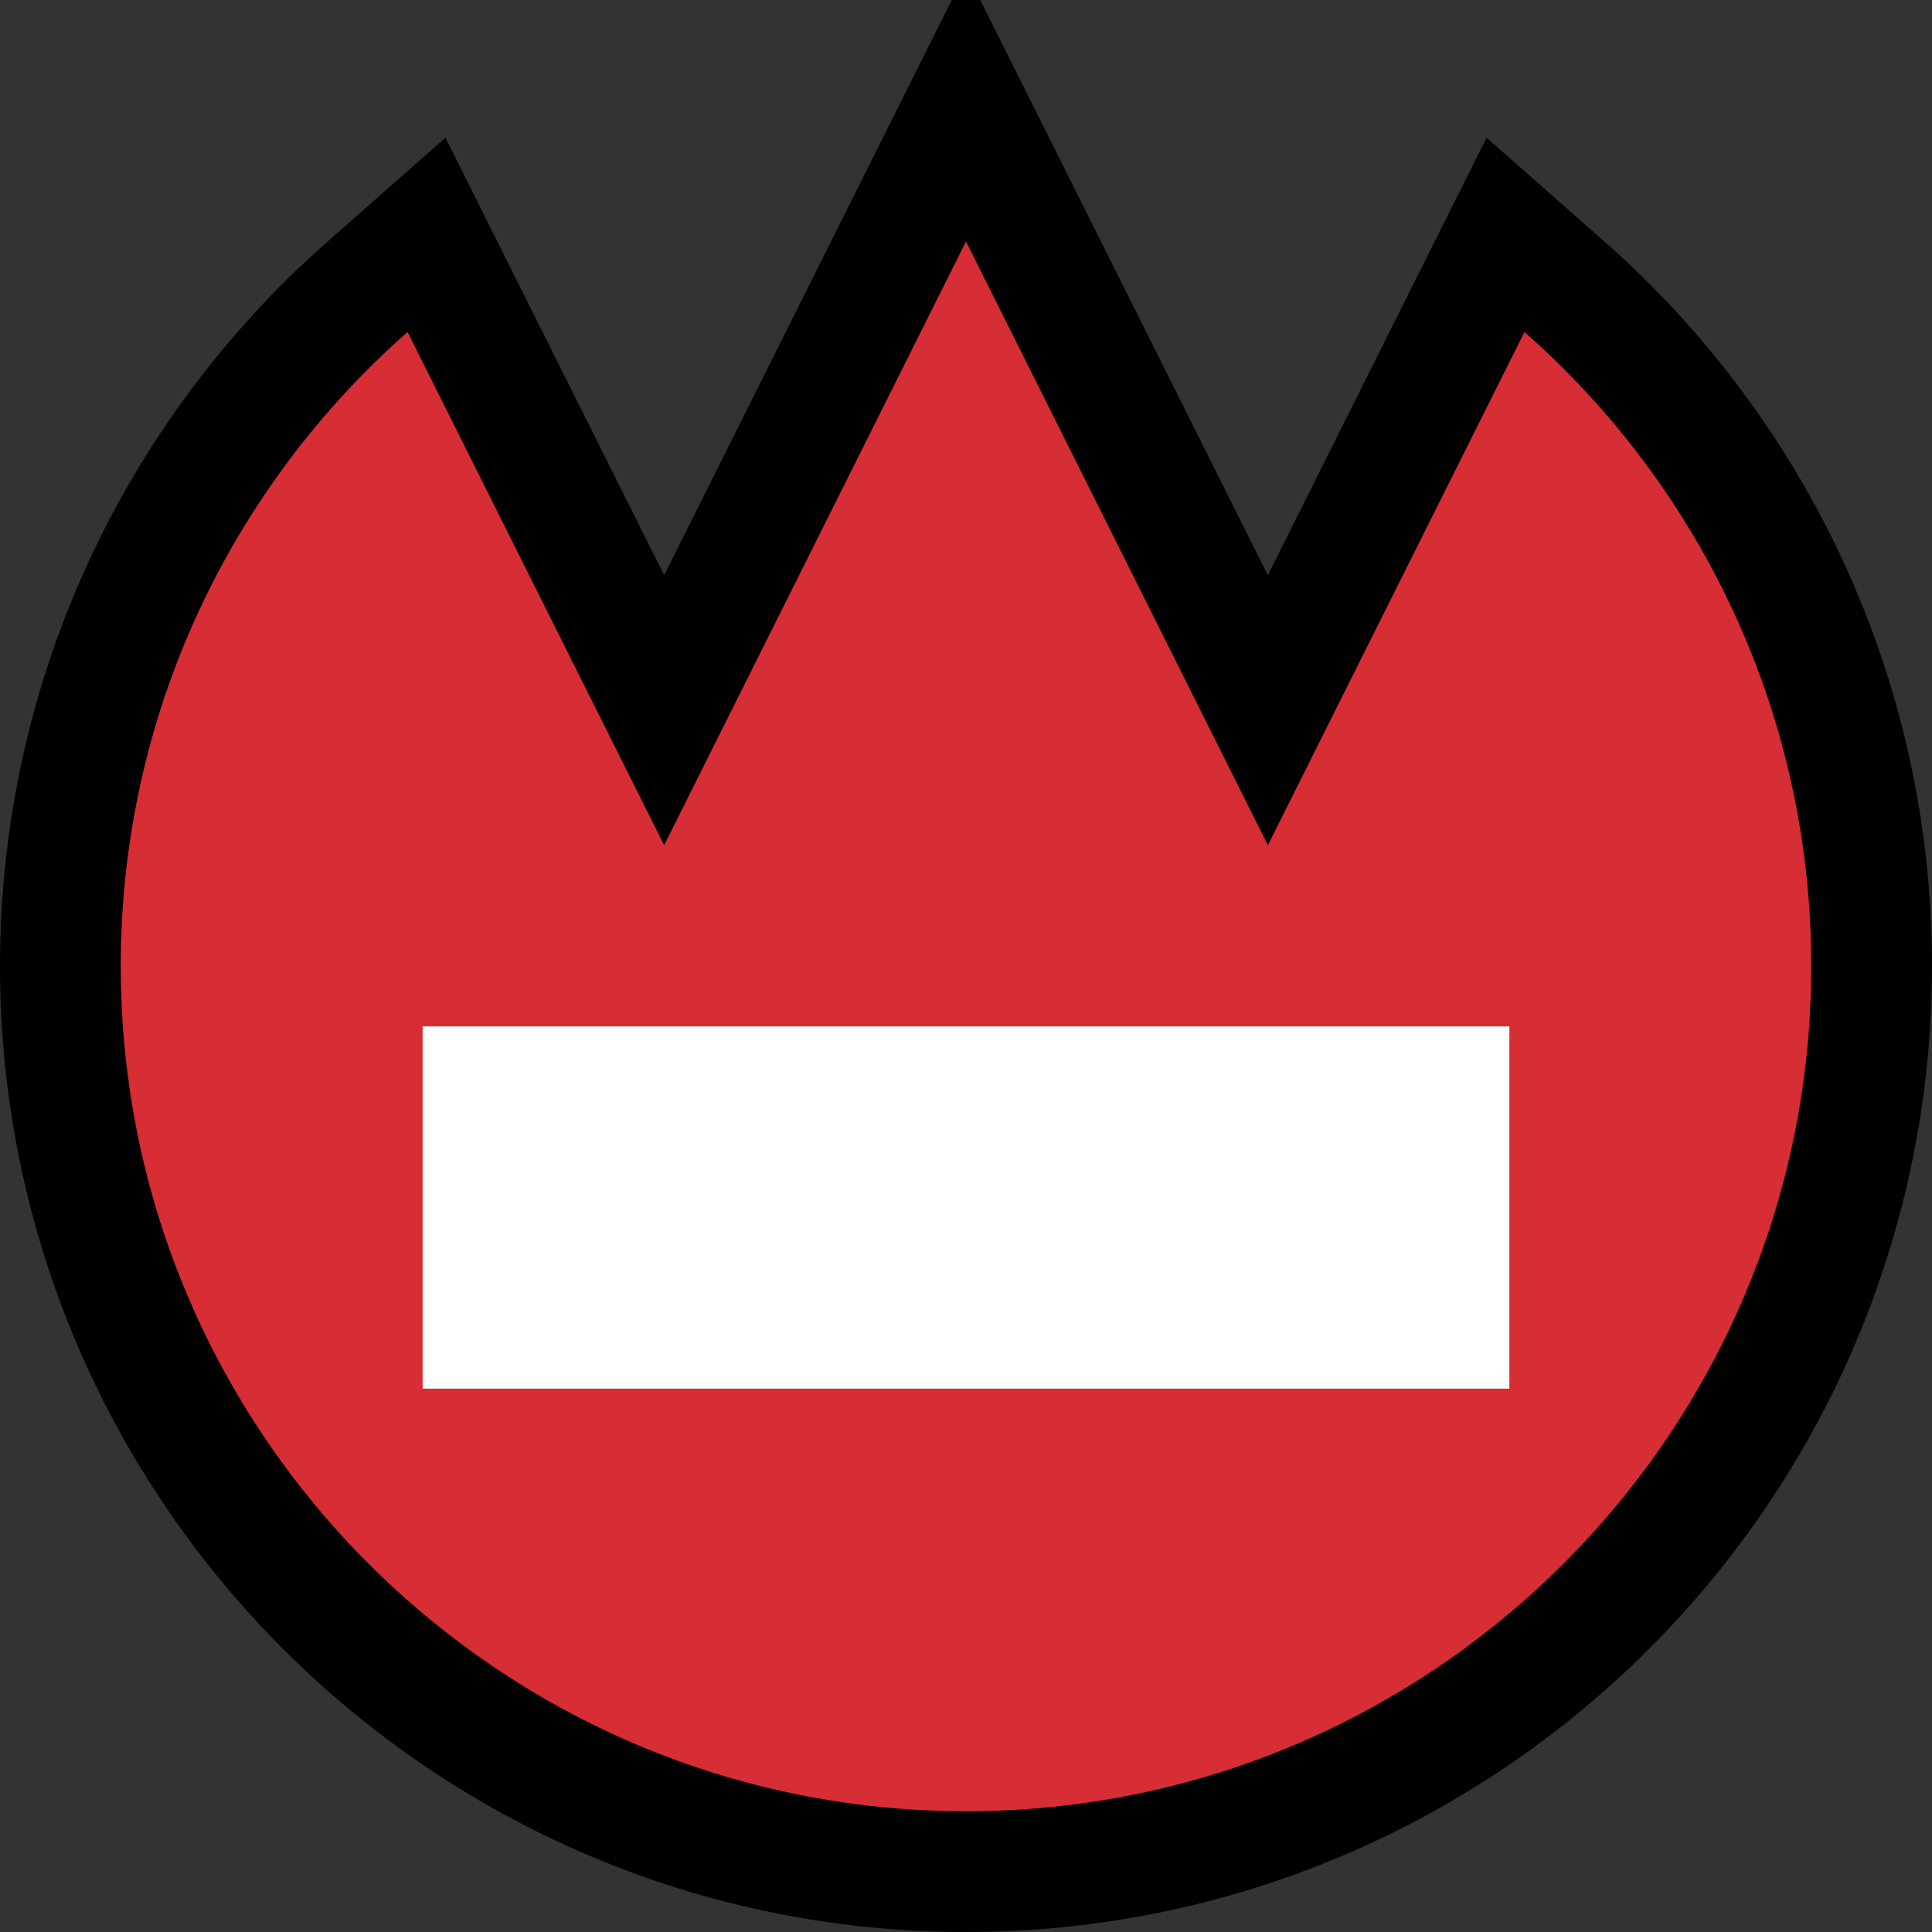 <?xml version="1.0" encoding="UTF-8" standalone="no"?><!DOCTYPE svg PUBLIC "-//W3C//DTD SVG 1.1//EN" "http://www.w3.org/Graphics/SVG/1.1/DTD/svg11.dtd"><svg width="100%" height="100%" viewBox="0 0 32 32" version="1.1" xmlns="http://www.w3.org/2000/svg" xmlns:xlink="http://www.w3.org/1999/xlink" xml:space="preserve" xmlns:serif="http://www.serif.com/" style="fill-rule:evenodd;clip-rule:evenodd;stroke-linecap:square;"><rect x="0" y="0" width="32" height="32" fill="#333333" stroke="none"/><rect id="spiky_stop_sign" x="0" y="0" width="32" height="32" style="fill:none;"/><clipPath id="_clip1"><rect x="0" y="0" width="32" height="32"/></clipPath><g clip-path="url(#_clip1)"><g id="outline"><path d="M6.75,5.499l4.25,8.501l5,-10l5,10l4.25,-8.501c2.914,2.567 4.75,6.321 4.75,10.501c0,7.727 -6.273,14 -14,14c-7.727,0 -14,-6.273 -14,-14c0,-4.18 1.836,-7.934 4.75,-10.501Z" style="fill:none;stroke:#000;stroke-width:4px;"/></g><g id="emoji"><path d="M6.75,5.499l4.25,8.501l5,-10l5,10l4.25,-8.501c2.914,2.567 4.75,6.321 4.75,10.501c0,7.727 -6.273,14 -14,14c-7.727,0 -14,-6.273 -14,-14c0,-4.18 1.836,-7.934 4.75,-10.501Z" style="fill:#d72d35;"/><rect x="7" y="17" width="18" height="6" style="fill:#fff;"/></g></g></svg>